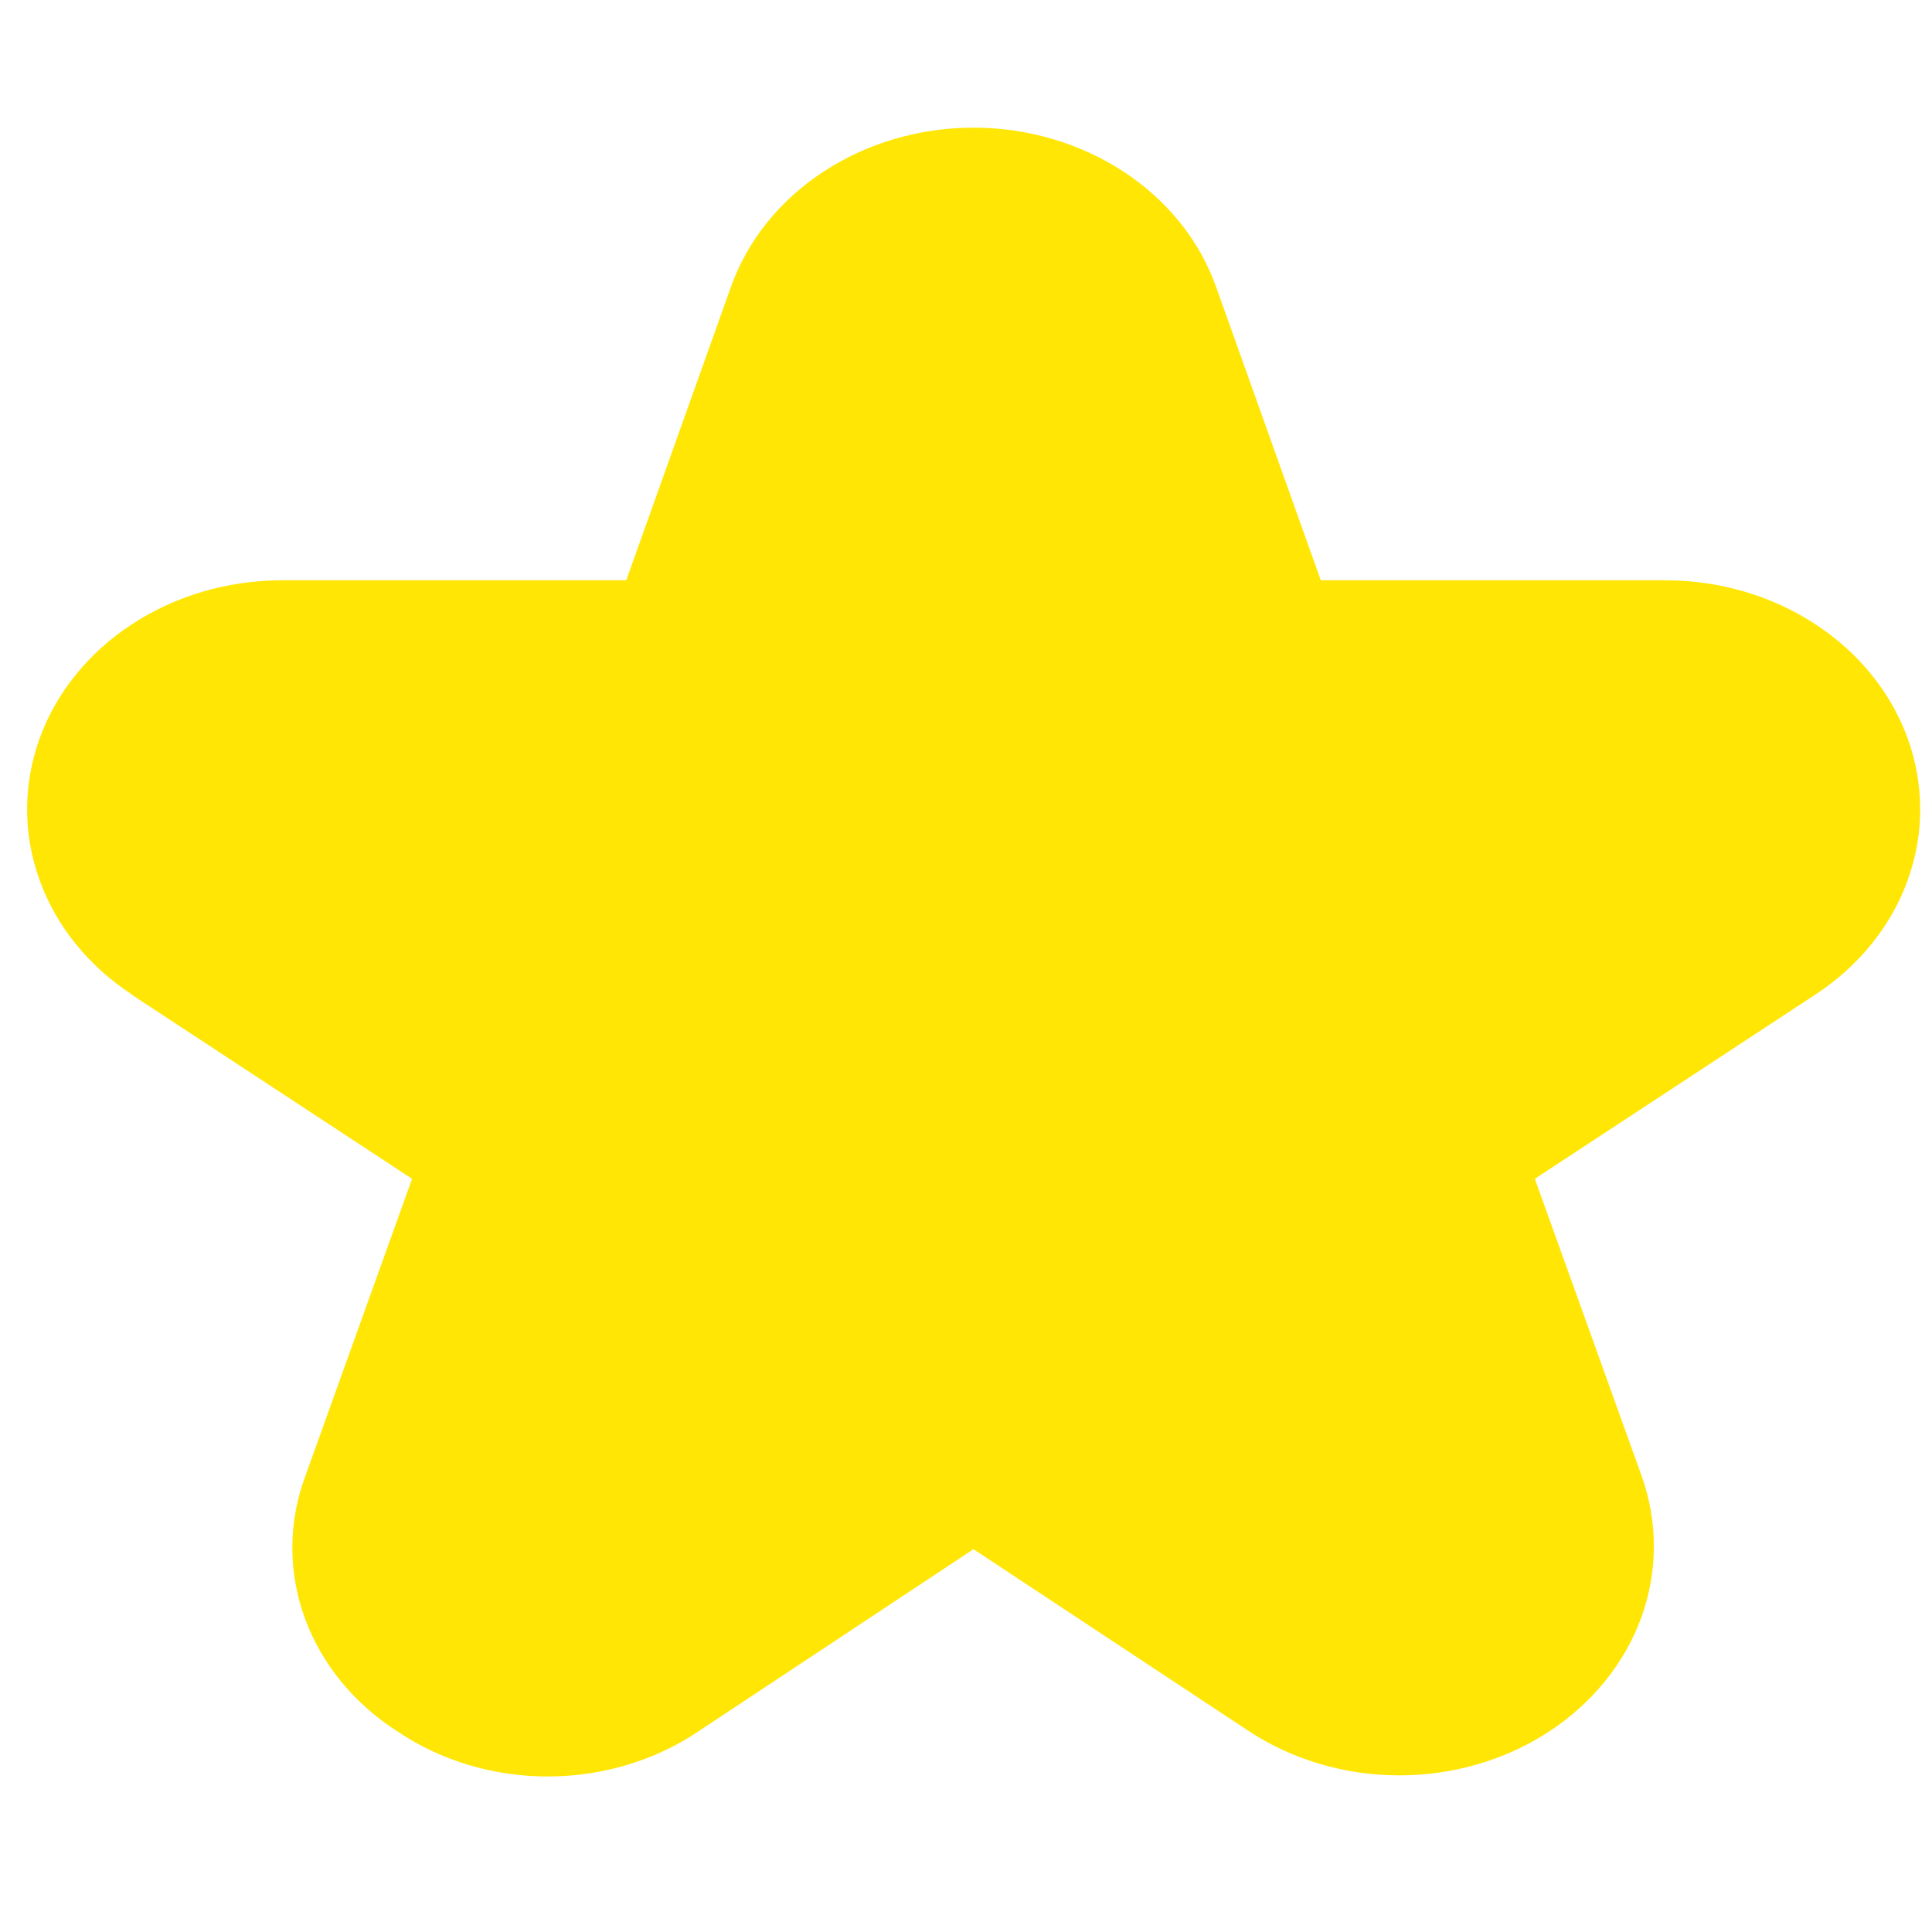 <svg width="14" height="14" viewBox="0 0 14 14" fill="none" xmlns="http://www.w3.org/2000/svg">
<g clip-path="url(#clip0_1_249)">
<path d="M0.95 7.205L2.986 8.542L2.213 10.695C2.088 11.029 2.087 11.391 2.209 11.726C2.331 12.06 2.57 12.351 2.89 12.553C3.205 12.763 3.587 12.875 3.979 12.873C4.37 12.871 4.751 12.756 5.064 12.544L7.054 11.226L9.046 12.542C9.36 12.75 9.74 12.863 10.13 12.865C10.521 12.867 10.902 12.757 11.218 12.552C11.535 12.346 11.771 12.056 11.893 11.723C12.014 11.389 12.015 11.029 11.896 10.695L11.122 8.542L13.158 7.205C13.472 6.998 13.706 6.708 13.825 6.375C13.945 6.042 13.944 5.684 13.824 5.351C13.703 5.018 13.469 4.728 13.154 4.523C12.84 4.317 12.461 4.206 12.072 4.205H9.571L8.812 2.078C8.693 1.743 8.458 1.451 8.142 1.244C7.826 1.037 7.445 0.925 7.054 0.925C6.663 0.925 6.283 1.037 5.967 1.244C5.651 1.451 5.416 1.743 5.297 2.078L4.538 4.205H2.039C1.65 4.206 1.271 4.317 0.957 4.523C0.642 4.728 0.408 5.018 0.287 5.351C0.167 5.684 0.166 6.042 0.286 6.375C0.405 6.708 0.639 6.998 0.953 7.205H0.95Z" fill="#FFE605"/>
</g>
<defs>
<clipPath id="clip0_1_249">
<rect width="13.726" height="12.343" fill="white" transform="translate(0.192 0.827)"/>
</clipPath>
</defs>
</svg>
